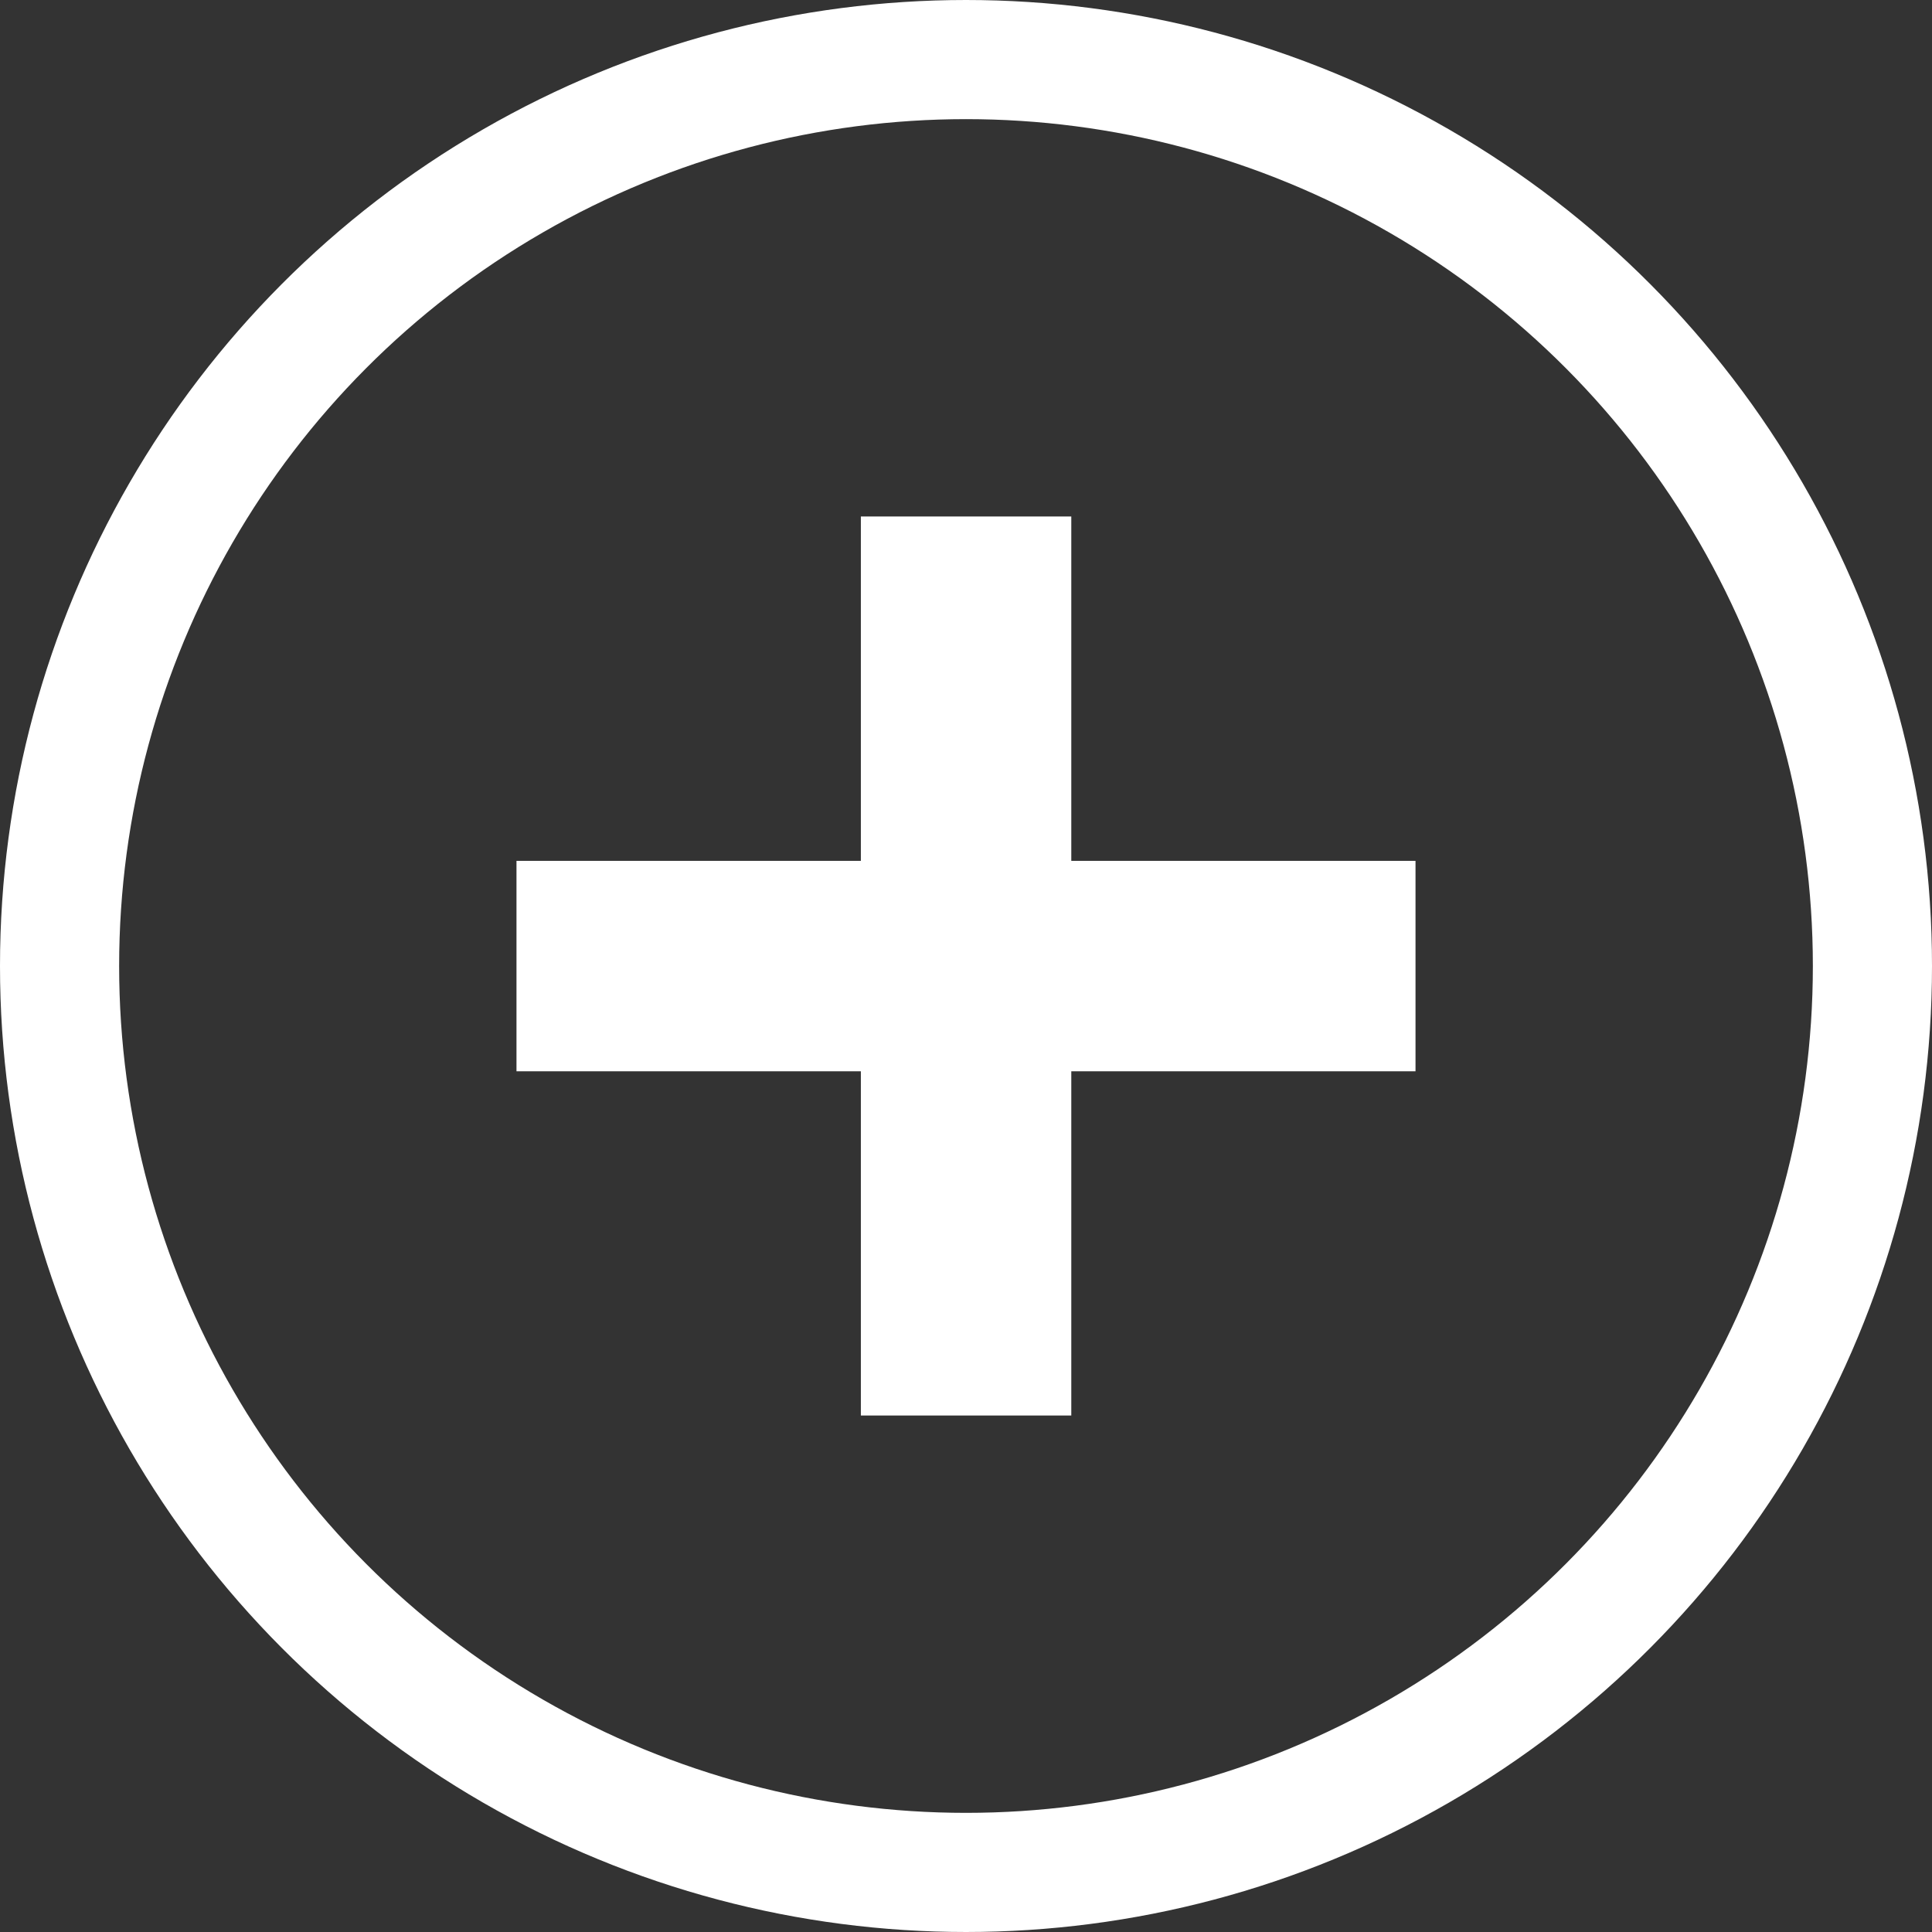 <svg width="12" height="12" viewBox="0 0 12 12" fill="none" xmlns="http://www.w3.org/2000/svg">
<rect x="0" y="0" width="12" height="12" fill="#333333" stroke="none"/>
<circle cx="6" cy="6" r="5.63" stroke="white" stroke-width="0.74"/>
<rect x="3.208" y="5.347" width="5.584" height="1.307" fill="white"/>
<rect x="5.347" y="8.792" width="5.584" height="1.307" transform="rotate(-90 5.347 8.792)" fill="white"/>
</svg>
